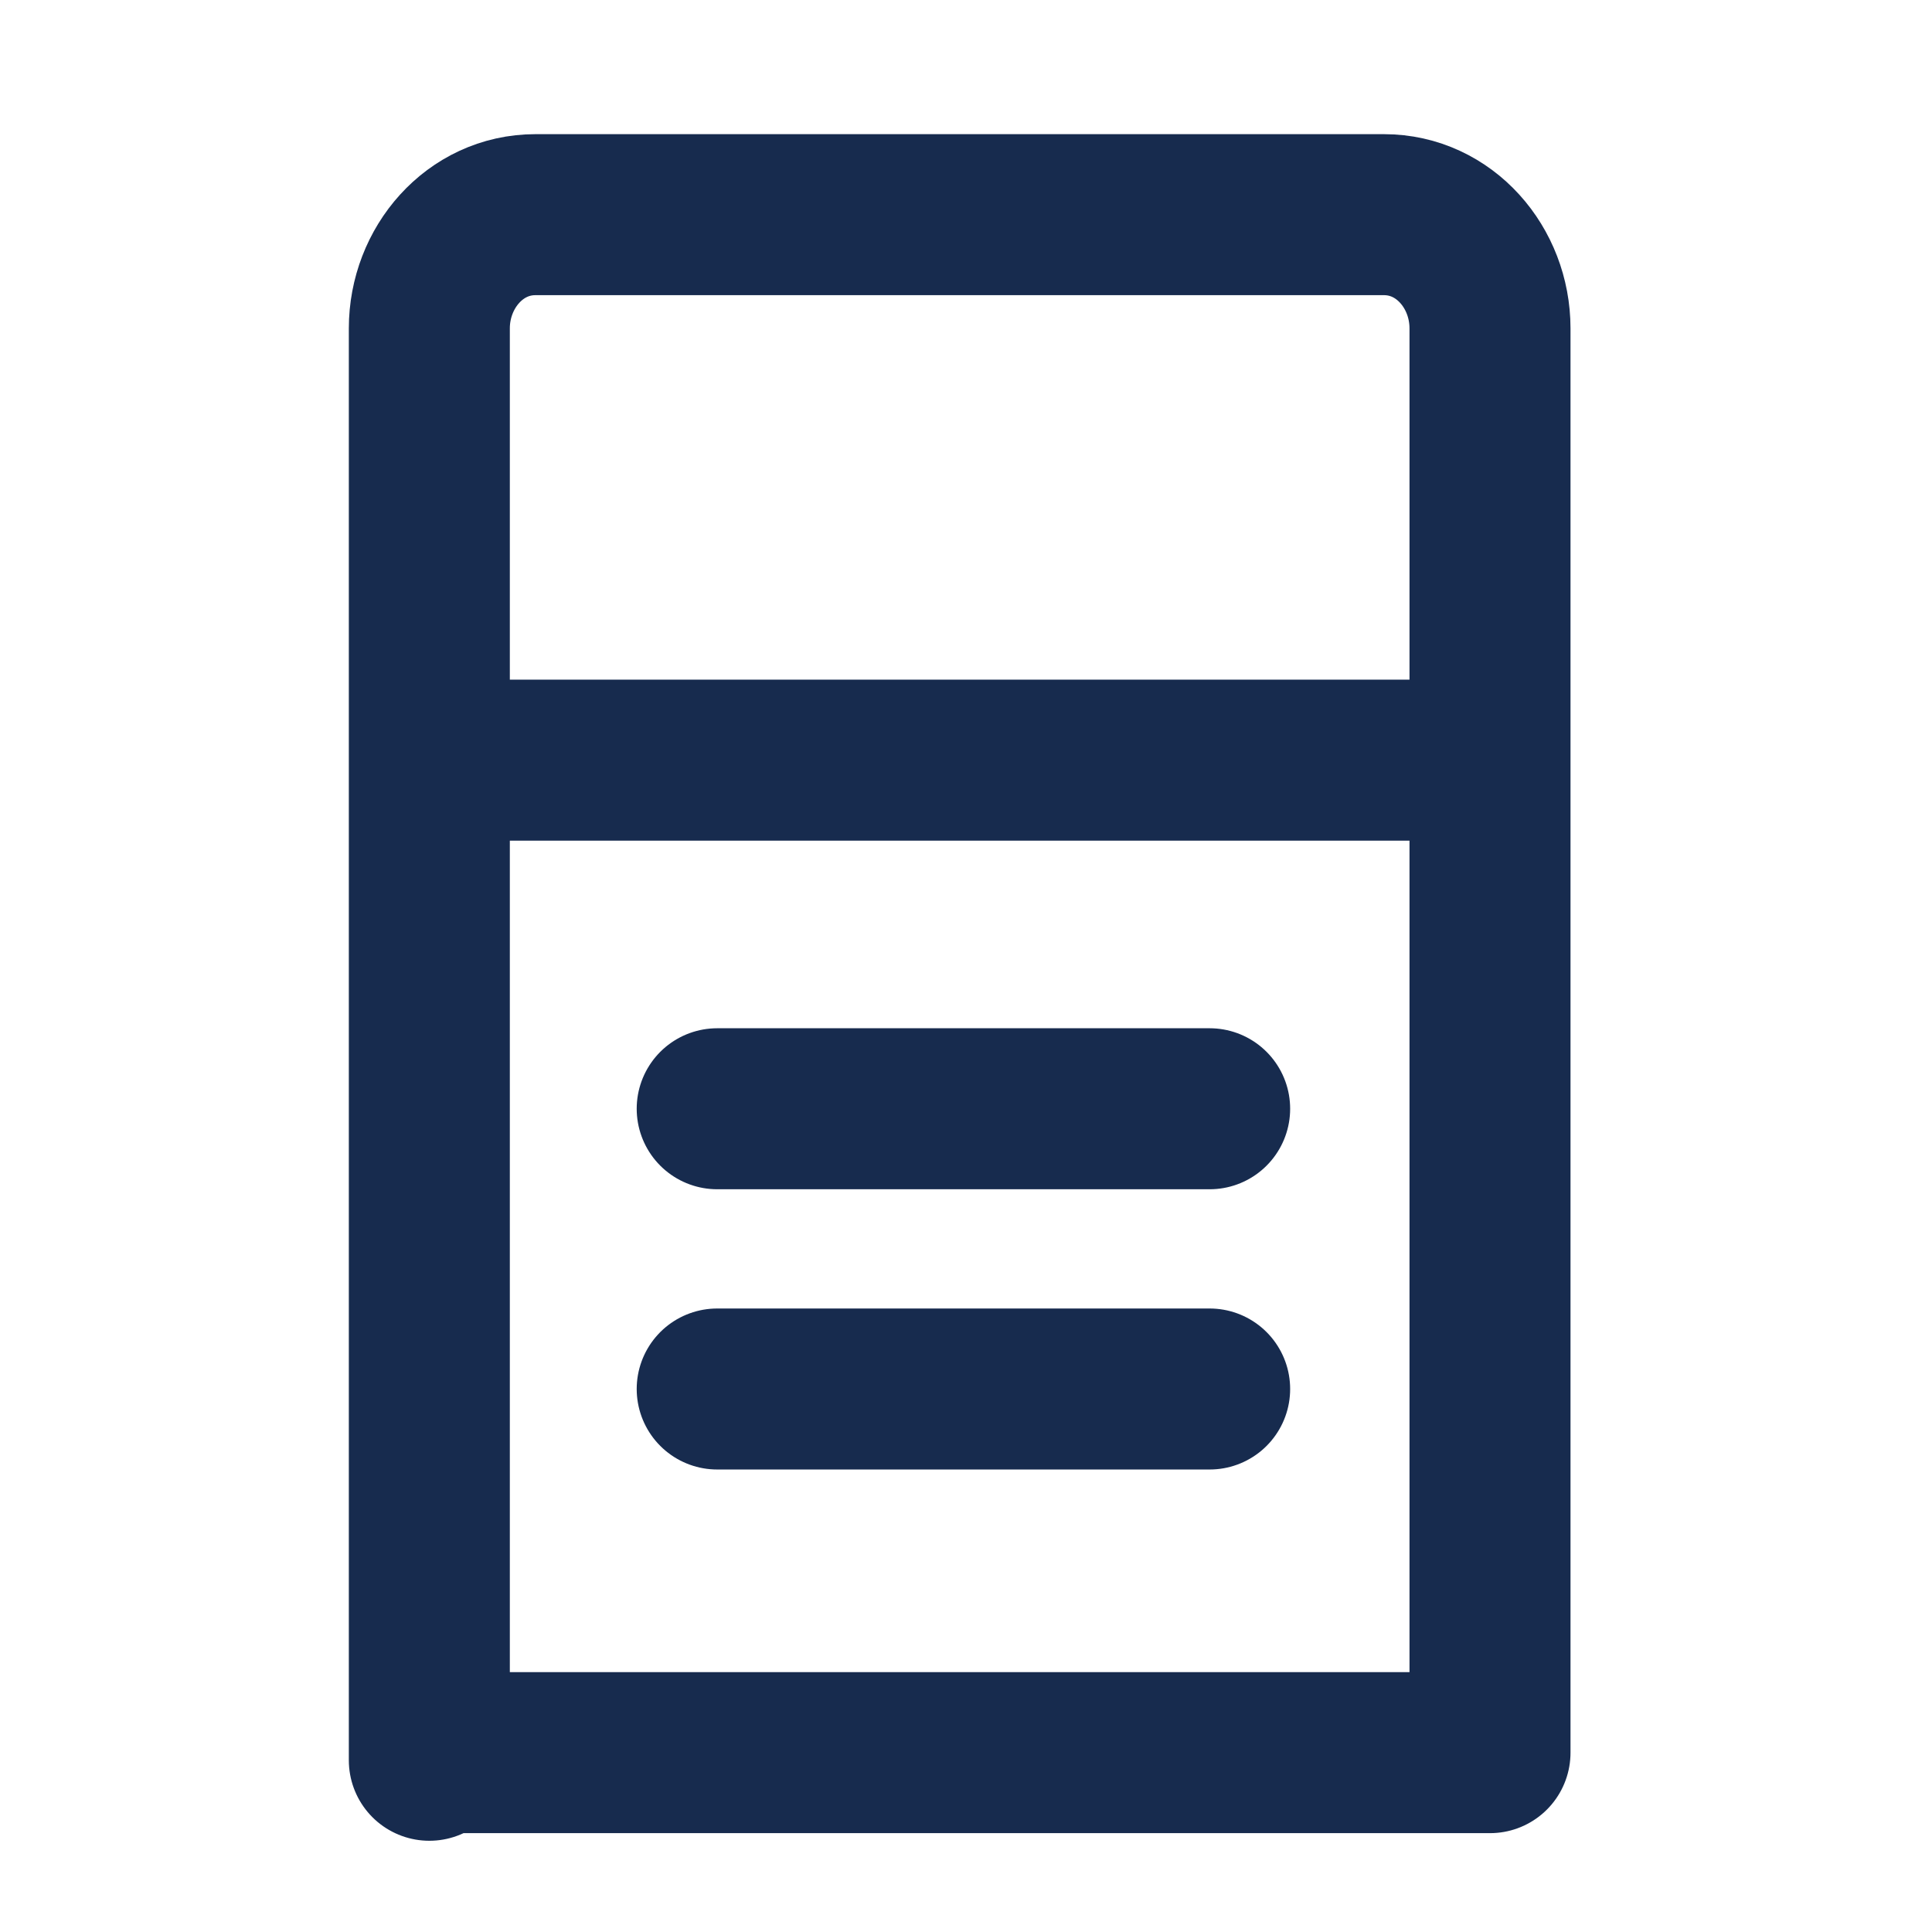 <svg width="18" height="18" viewBox="0 0 18 18" fill="none" xmlns="http://www.w3.org/2000/svg">
<path d="M4 16.4V3.059C4 2.494 4.424 2 4.988 2H12.894C13.459 2 13.882 2.494 13.882 3.059V16.329H4V16.4Z" stroke="#172B4E" stroke-width="1.5" stroke-miterlimit="10" stroke-linecap="round" stroke-linejoin="round"/>
<path d="M4 7.082H13.882" stroke="#172B4E" stroke-width="1.5" stroke-miterlimit="10" stroke-linejoin="round"/>
<path d="M6.682 10.33H11.27" stroke="#172B4E" stroke-width="1.5" stroke-miterlimit="10" stroke-linecap="round" stroke-linejoin="round"/>
<path d="M6.682 12.941H11.27" stroke="#172B4E" stroke-width="1.5" stroke-miterlimit="10" stroke-linecap="round" stroke-linejoin="round"/>
</svg>
